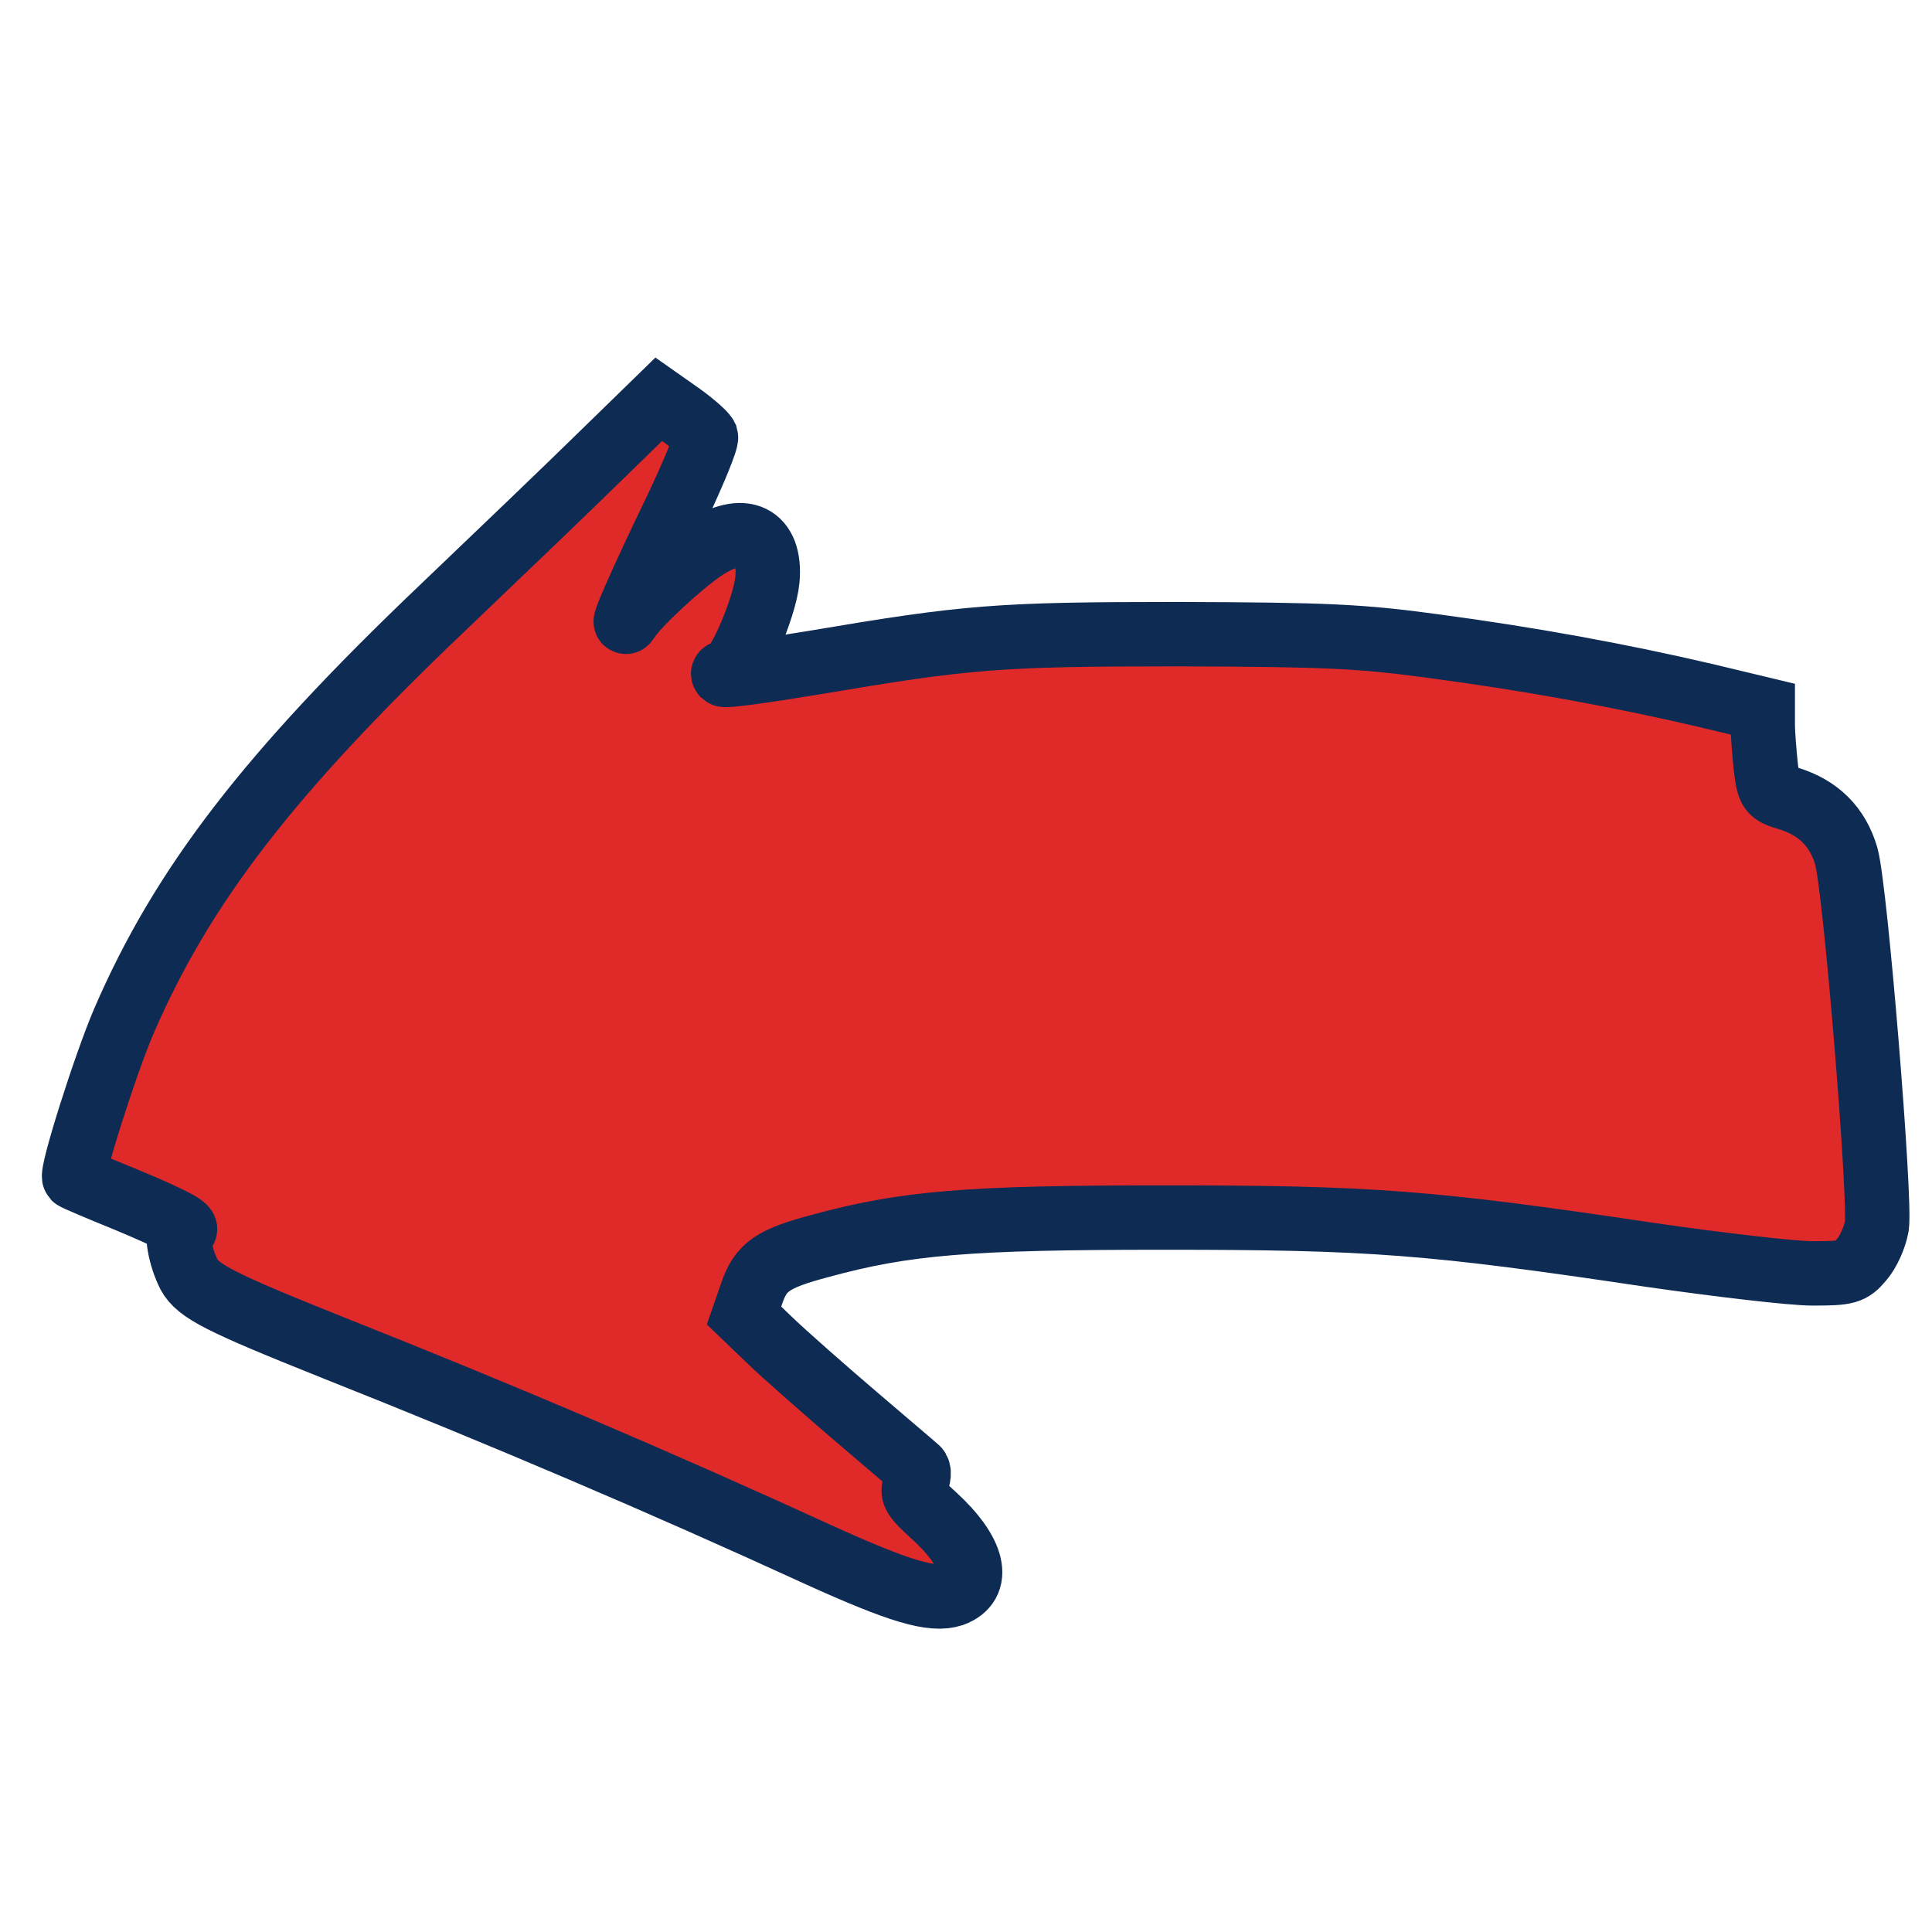 <?xml version="1.0" encoding="utf-8"?>
<!-- Generator: Adobe Illustrator 16.0.0, SVG Export Plug-In . SVG Version: 6.00 Build 0)  -->
<!DOCTYPE svg PUBLIC "-//W3C//DTD SVG 1.1//EN" "http://www.w3.org/Graphics/SVG/1.1/DTD/svg11.dtd">
<svg version="1.1" id="Layer_1" xmlns="http://www.w3.org/2000/svg" xmlns:xlink="http://www.w3.org/1999/xlink" x="0px" y="0px"
	 width="30px" height="30px" viewBox="0 0 30 30" enable-background="new 0 0 30 30" xml:space="preserve">
<path fill="#E02A29" stroke="#0D2B53" d="M9.331,7.075C8.834,7.563,7.724,8.626,6.865,9.446c-2.686,2.56-4.033,4.309-4.939,6.404
	c-0.292,0.677-0.827,2.372-0.772,2.435c0.016,0.016,0.386,0.173,0.812,0.346c0.756,0.315,1.04,0.473,0.851,0.473
	c-0.094,0-0.023,0.41,0.118,0.686c0.142,0.26,0.481,0.434,2.214,1.127c2.694,1.07,5.152,2.119,7.57,3.229
	c1.252,0.567,1.757,0.717,2.072,0.614c0.449-0.165,0.339-0.654-0.292-1.229c-0.323-0.291-0.354-0.354-0.275-0.496
	c0.047-0.095,0.055-0.197,0.016-0.229c-0.032-0.031-0.473-0.402-0.969-0.828c-0.497-0.425-1.087-0.945-1.308-1.157l-0.41-0.394
	l0.118-0.34c0.142-0.417,0.323-0.543,1.064-0.74c1.323-0.361,2.292-0.441,5.341-0.441c3.214,0,4.136,0.071,7.522,0.576
	c1.088,0.157,2.23,0.291,2.545,0.291c0.536,0,0.6-0.016,0.764-0.213c0.104-0.118,0.205-0.347,0.236-0.52
	c0.063-0.41-0.33-5.231-0.473-5.743c-0.133-0.457-0.433-0.756-0.897-0.898c-0.292-0.087-0.308-0.11-0.354-0.496
	c-0.023-0.221-0.047-0.512-0.047-0.646v-0.245l-0.883-0.212c-1.347-0.315-2.733-0.567-4.207-0.764
	c-1.157-0.158-1.678-0.181-3.97-0.189c-2.813,0-3.285,0.039-5.664,0.441c-0.756,0.126-1.386,0.213-1.41,0.189
	c-0.023-0.023,0-0.039,0.055-0.039c0.15,0,0.583-1,0.623-1.434c0.063-0.685-0.371-0.898-0.993-0.48
	c-0.37,0.252-1.032,0.867-1.174,1.095C9.606,9.84,9.945,9.06,10.513,7.886c0.26-0.552,0.465-1.048,0.449-1.103
	c-0.023-0.047-0.189-0.197-0.386-0.339L10.229,6.2L9.331,7.075z"/>
</svg>
